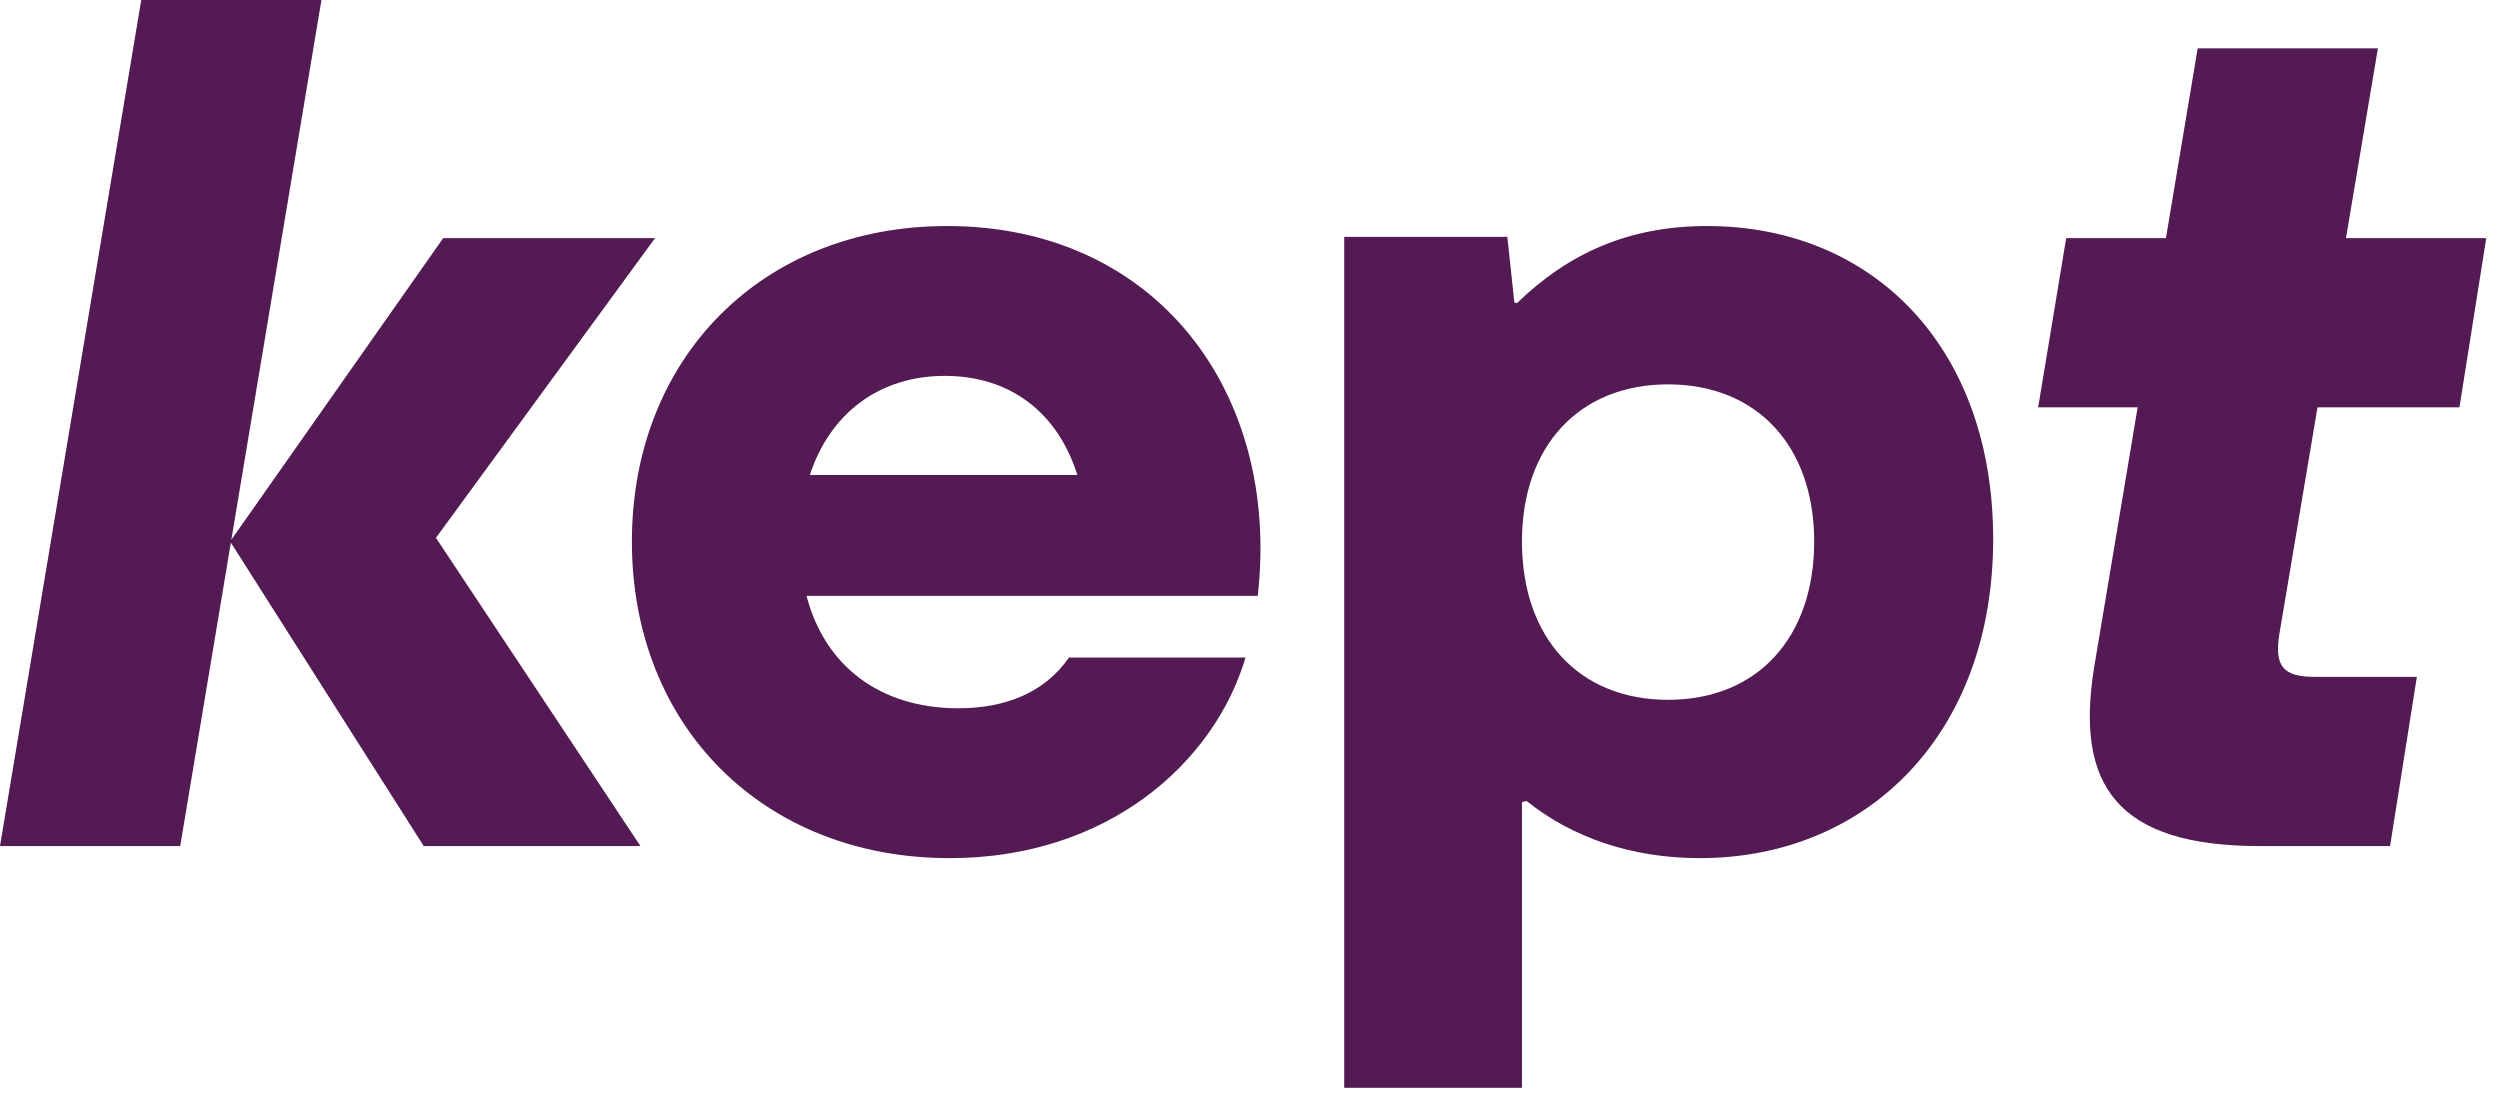 <svg width="82" height="36" viewBox="0 0 82 36" fill="none" xmlns="http://www.w3.org/2000/svg">
    <path d="M21.486 7.81H14.537L7.588 17.704L10.543 0H4.633L0 27.75H5.911L7.572 17.798L13.898 27.75H21.006L14.299 17.641L21.486 7.81Z" fill="#531A54"/>
    <path d="M55.991 7.414C53.384 7.414 51.421 8.332 49.758 9.941L49.671 9.925L49.441 7.77H44.09V35.679H49.92V26.305L50.074 26.273C51.563 27.471 53.524 28.147 55.751 28.147C61.222 28.147 65.376 24.103 65.376 17.681C65.376 11.378 61.422 7.414 55.991 7.414ZM54.713 22.954C51.797 22.954 49.92 20.932 49.92 17.76C49.92 14.629 51.797 12.607 54.713 12.607C57.628 12.607 59.505 14.629 59.505 17.76C59.505 20.932 57.628 22.954 54.713 22.954Z" fill="#531A54"/>
    <path d="M31.07 7.414C24.96 7.414 20.726 11.774 20.726 17.76C20.726 23.826 25.04 28.147 31.15 28.147C36.301 28.147 39.816 25.055 40.854 21.566H35.064C34.265 22.716 32.987 23.231 31.429 23.231C28.876 23.231 27.056 21.855 26.454 19.544H41.254C42.012 12.845 37.899 7.414 31.07 7.414ZM30.99 12.329C33.111 12.329 34.682 13.504 35.338 15.58H26.563C27.224 13.556 28.843 12.329 30.99 12.329Z" fill="#531A54"/>
    <path d="M76.014 13.36H80.67L81.549 7.81H76.948L77.995 1.586H72.084L71.043 7.81H67.771L66.852 13.36H70.115L68.689 21.883C68.05 25.808 69.488 27.751 74.121 27.751H78.394L79.273 22.201H75.918C74.88 22.201 74.6 21.844 74.76 20.813L76.014 13.36Z" fill="#531A54"/>
</svg>
